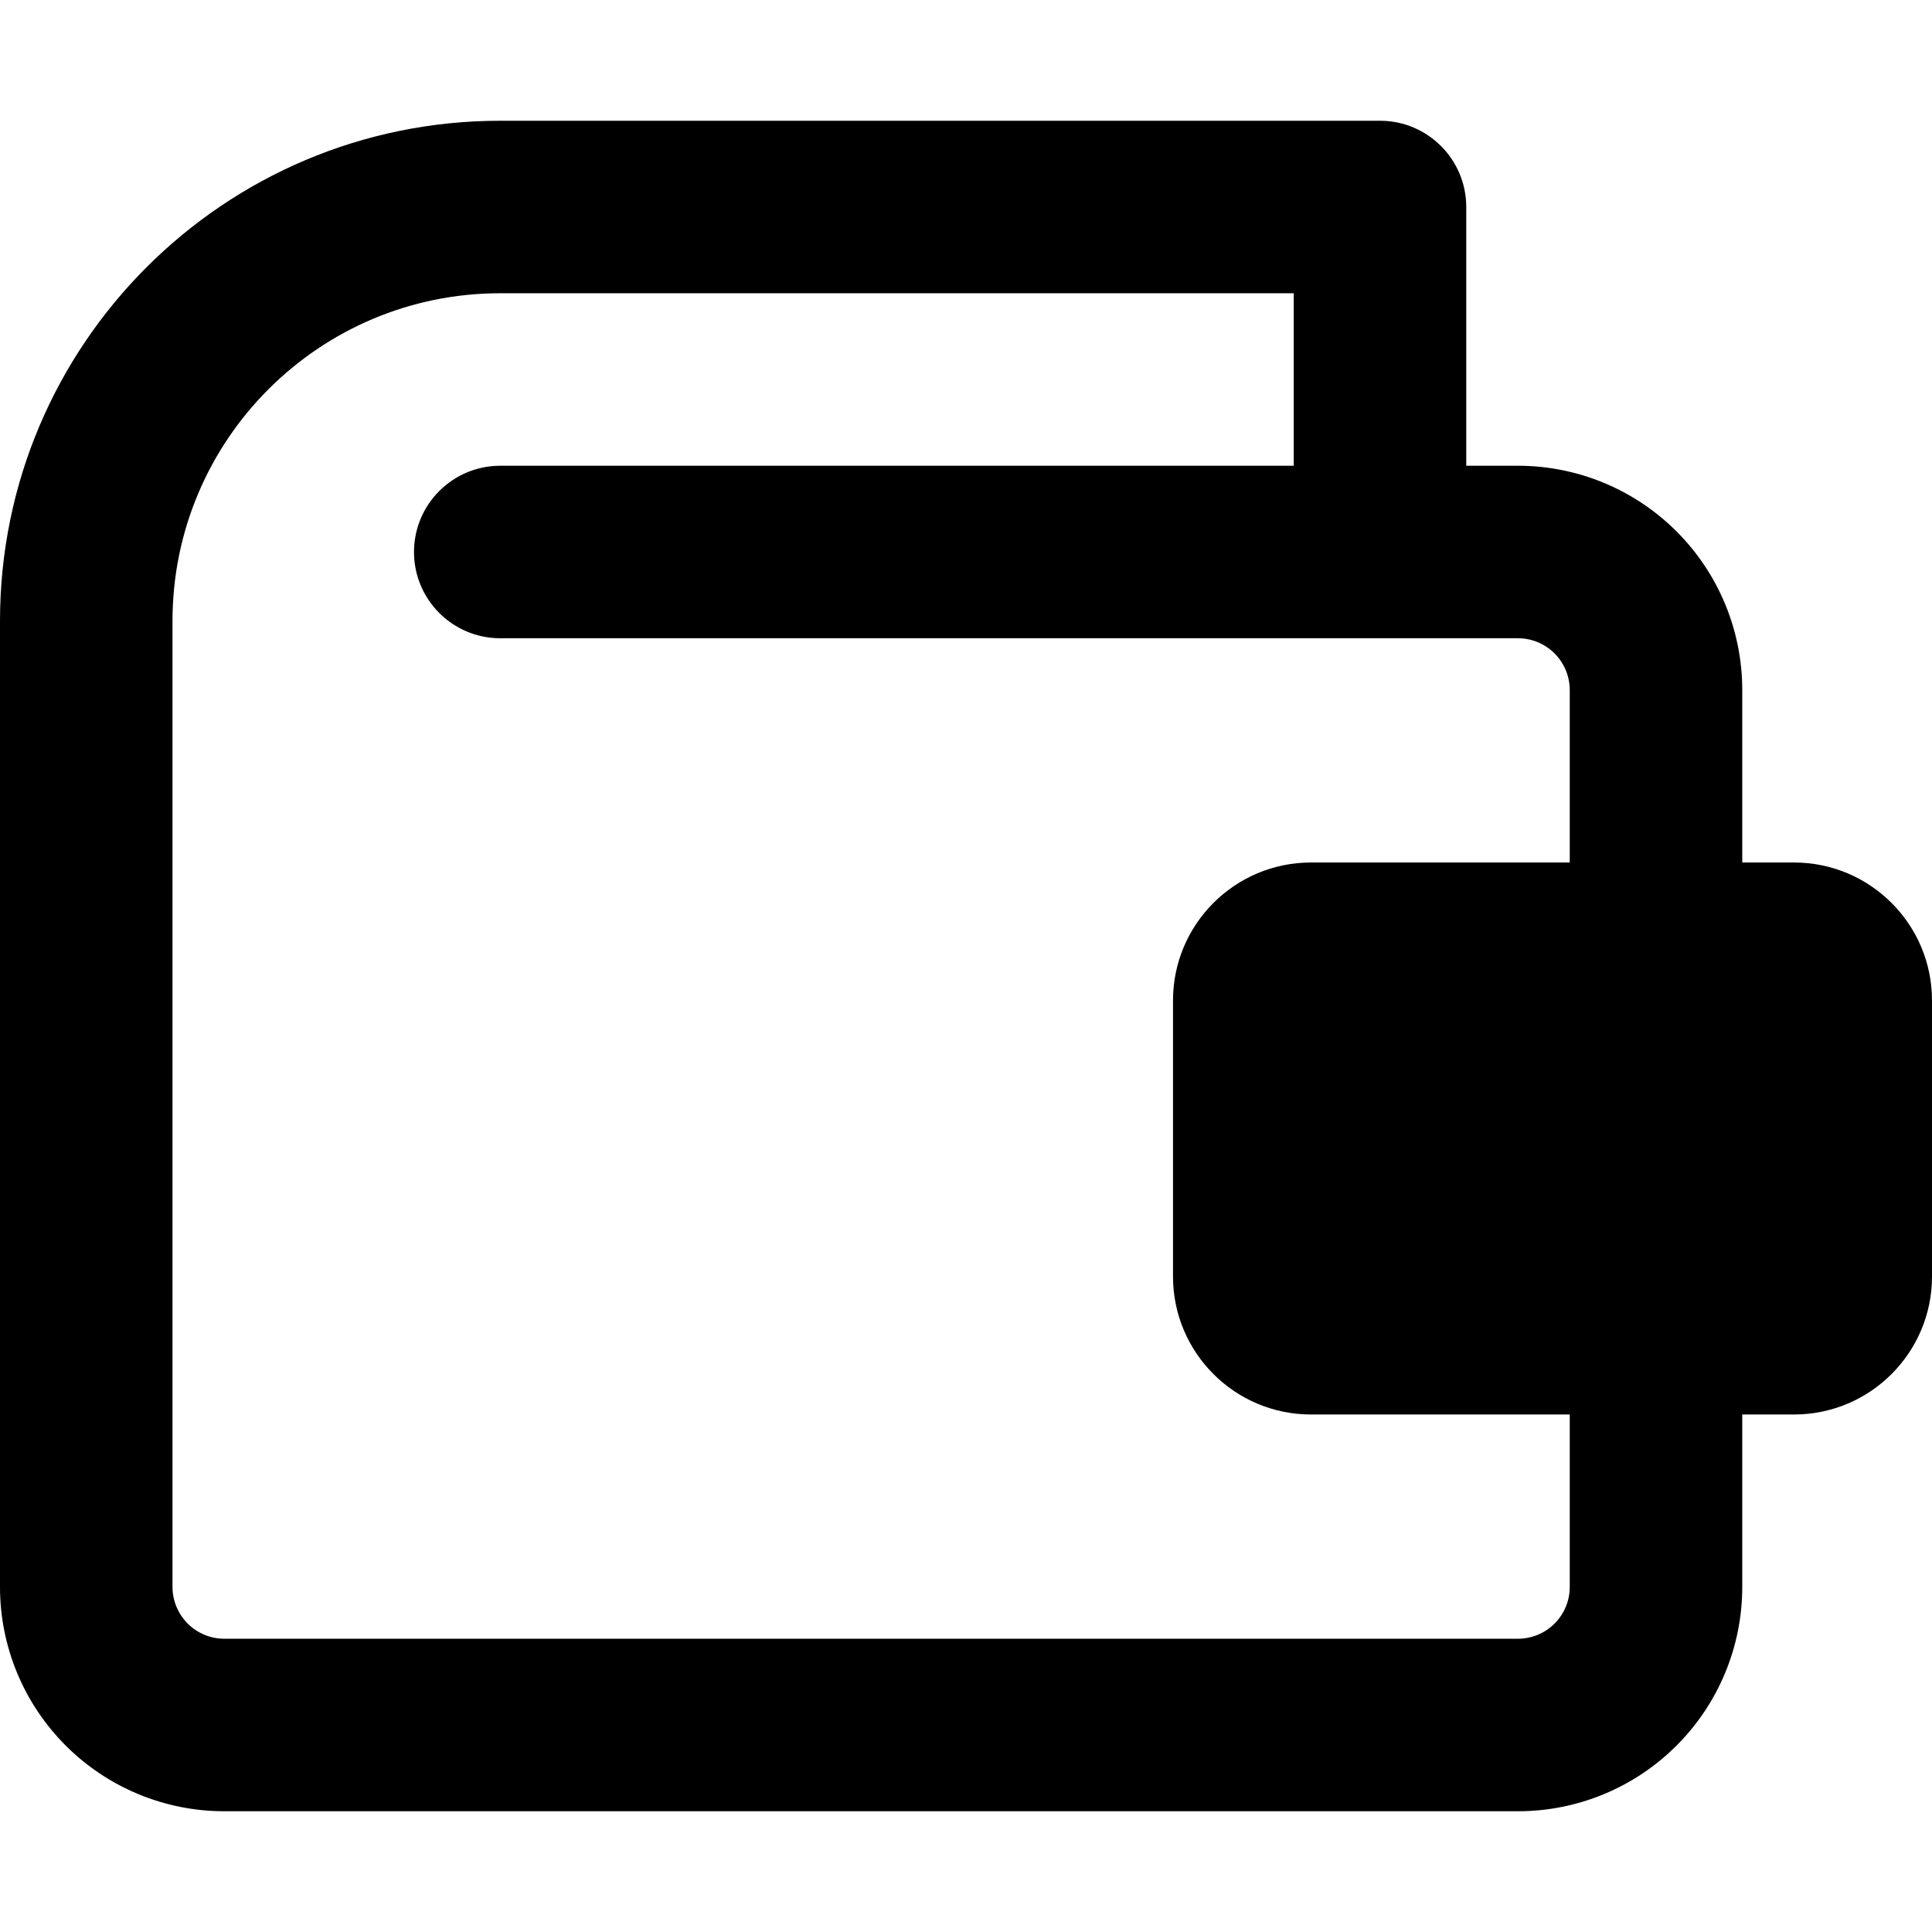 <svg xmlns="http://www.w3.org/2000/svg" fill="none" viewBox="0 0 14 14" id="Wallet--Streamline-Core-Remix">
  <desc>
    Wallet Streamline Icon: https://streamlinehq.com
  </desc>
  <g id="Free Remix/Money Shopping/wallet--money-payment-finance-wallet">
    <path id="Union" fill="#000000" fill-rule="evenodd" d="M1.25 4.5c0 -1.312 1.063 -2.375 2.375 -2.375h5.75v1.25h-5.75C3.28 3.375 3 3.655 3 4s0.28 0.625 0.625 0.625H11c0.1 0 0.195 0.04 0.265 0.11 0.07 0.07 0.11 0.166 0.11 0.265v1.25H9.5c-0.552 0 -1 0.448 -1 1v2c0 0.552 0.448 1 1 1h1.875v1.25c0 0.1 -0.04 0.195 -0.11 0.265 -0.07 0.07 -0.166 0.11 -0.265 0.11H1.625c-0.099 0 -0.195 -0.04 -0.265 -0.11 -0.07 -0.07 -0.11 -0.166 -0.11 -0.265v-7Zm11.375 1.75H13c0.552 0 1 0.448 1 1v2c0 0.552 -0.448 1 -1 1h-0.375v1.25c0 0.431 -0.171 0.844 -0.476 1.149 -0.305 0.305 -0.718 0.476 -1.149 0.476H1.625c-0.431 0 -0.844 -0.171 -1.149 -0.476C0.171 12.344 0 11.931 0 11.5v-7C0 2.498 1.623 0.875 3.625 0.875H10c0.345 0 0.625 0.28 0.625 0.625v1.875H11c0.431 0 0.844 0.171 1.149 0.476 0.305 0.305 0.476 0.718 0.476 1.149v1.25Z" clip-rule="evenodd" stroke-width="1"></path>
  </g>
</svg>
